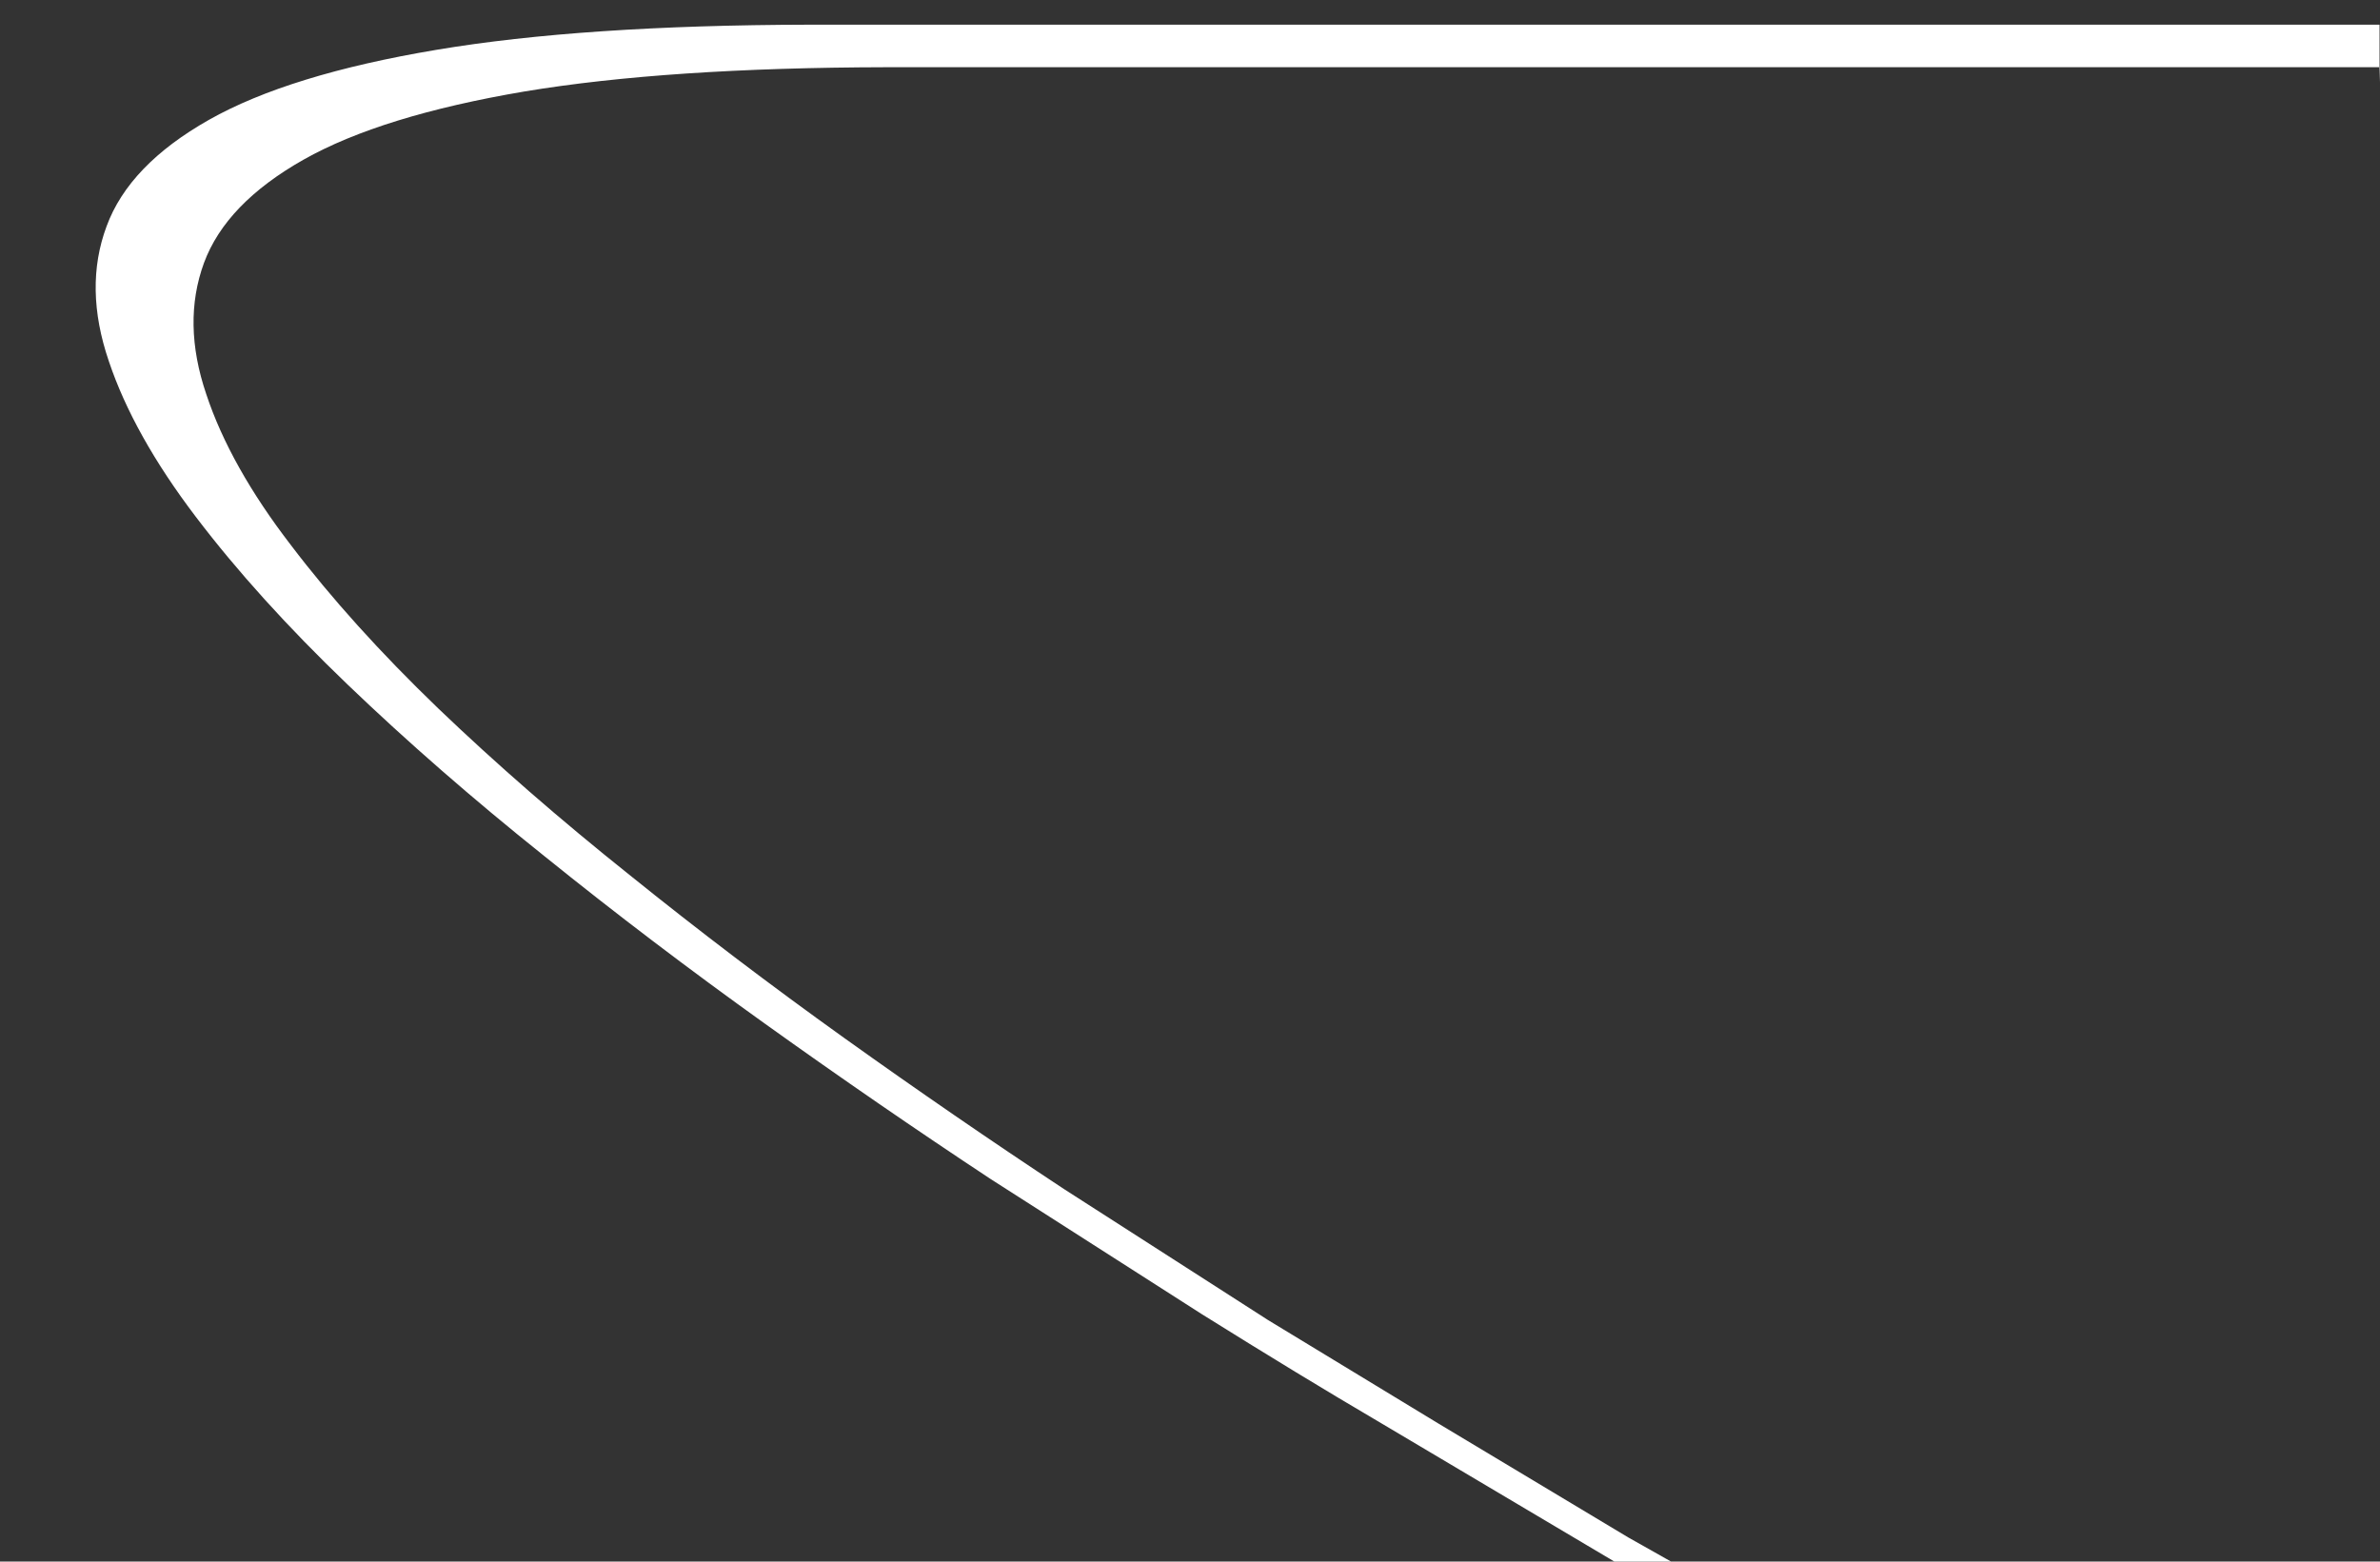 <?xml version="1.0" encoding="UTF-8" standalone="no"?>
<svg xmlns:xlink="http://www.w3.org/1999/xlink" height="170.75px" width="260.2px" xmlns="http://www.w3.org/2000/svg">
  <rect width="100%" height="100%" fill="#333333" stroke="none"/>
  <g transform="matrix(1.0, 0.0, 0.0, 1.0, -10.85, -97.55)">
    <path d="M22.5 122.3 Q20.0 129.0 22.75 137.05 25.45 145.1 32.25 154.05 39.05 163.0 48.85 172.4 58.65 181.8 70.35 191.15 82.0 200.55 94.5 209.5 107.0 218.45 119.2 226.5 130.75 233.9 142.25 241.25 153.05 248.0 161.4 252.9 L187.35 268.3 193.55 268.3 188.85 265.65 168.1 253.2 149.5 241.9 Q138.3 234.7 127.15 227.55 115.25 219.7 103.15 211.05 91.0 202.35 79.65 193.2 68.25 184.1 58.75 175.0 49.25 165.85 42.65 157.15 36.0 148.5 33.4 140.65 30.75 132.85 33.15 126.3 35.55 119.8 44.05 115.0 52.55 110.2 68.2 107.55 83.85 104.95 107.7 104.9 L145.7 104.9 172.85 104.9 191.15 104.9 202.65 104.9 209.3 104.9 213.2 104.9 216.25 104.9 220.6 104.9 228.1 104.9 270.95 104.9 271.0 106.55 271.0 100.25 225.4 100.25 217.0 100.25 212.05 100.25 208.5 100.25 204.2 100.25 197.15 100.25 185.2 100.25 166.3 100.25 138.35 100.25 99.25 100.25 Q74.65 100.3 58.55 103.0 42.45 105.7 33.7 110.65 24.95 115.6 22.5 122.3" fill="#ffffff" fill-rule="evenodd" stroke="none">
      <animate attributeName="fill" dur="2s" repeatCount="indefinite" values="#ffffff;#ffffff"/>
      <animate attributeName="fill-opacity" dur="2s" repeatCount="indefinite" values="1.0;1.0"/>
      <animate attributeName="d" dur="2s" repeatCount="indefinite" values="M22.5 122.3 Q20.0 129.0 22.75 137.05 25.45 145.1 32.25 154.05 39.05 163.0 48.85 172.4 58.65 181.8 70.35 191.15 82.0 200.55 94.5 209.5 107.0 218.45 119.2 226.5 130.75 233.9 142.25 241.25 153.05 248.0 161.4 252.9 L187.35 268.3 193.55 268.3 188.85 265.65 168.1 253.2 149.5 241.9 Q138.3 234.7 127.15 227.55 115.25 219.7 103.15 211.05 91.0 202.35 79.65 193.2 68.25 184.1 58.75 175.0 49.25 165.85 42.65 157.15 36.0 148.5 33.4 140.65 30.75 132.85 33.15 126.3 35.55 119.8 44.05 115.0 52.55 110.2 68.2 107.55 83.85 104.95 107.7 104.9 L145.7 104.9 172.85 104.9 191.15 104.9 202.65 104.9 209.3 104.9 213.2 104.9 216.25 104.9 220.6 104.9 228.1 104.9 270.95 104.9 271.0 106.55 271.0 100.25 225.4 100.25 217.0 100.25 212.05 100.25 208.5 100.25 204.2 100.25 197.15 100.25 185.2 100.25 166.3 100.25 138.35 100.25 99.25 100.25 Q74.65 100.3 58.55 103.0 42.45 105.7 33.7 110.65 24.95 115.6 22.5 122.3;M12.1 118.45 Q9.5 125.1 12.35 133.2 15.15 141.3 22.25 150.35 29.35 159.4 39.55 168.95 49.75 178.5 61.95 188.05 74.1 197.6 87.15 206.75 100.15 215.9 112.85 224.15 125.55 232.4 136.9 239.25 146.9 245.25 156.85 251.2 L183.9 267.0 190.35 267.1 185.45 264.4 163.8 251.6 144.45 240.0 Q133.5 233.3 121.15 225.3 108.65 216.85 96.15 208.45 83.45 199.55 71.65 190.25 59.75 180.95 49.9 171.7 40.0 162.4 33.1 153.6 26.15 144.85 23.45 137.0 20.7 129.1 23.2 122.6 25.7 116.15 34.55 111.5 43.4 106.8 59.75 104.4 76.05 102.05 100.9 102.35 L140.5 102.95 168.75 103.4 187.85 103.65 199.85 103.85 206.75 103.95 210.8 104.0 214.0 104.05 218.55 104.1 226.35 104.25 271.0 104.9 271.05 106.55 271.05 100.25 223.55 99.55 214.8 99.4 209.6 99.35 205.9 99.3 201.45 99.2 194.1 99.1 181.65 98.9 161.95 98.65 132.8 98.2 92.1 97.6 Q66.45 97.25 49.65 99.7 32.9 102.15 23.8 107.0 14.65 111.8 12.1 118.45"/>
    </path>
    <path d="M22.5 122.3 Q24.95 115.6 33.7 110.65 42.45 105.7 58.55 103.0 74.65 100.3 99.25 100.25 L138.35 100.25 166.3 100.25 185.2 100.25 197.15 100.25 204.2 100.25 208.5 100.25 212.05 100.25 217.0 100.25 225.4 100.25 271.0 100.25 271.0 106.55 270.95 104.9 228.1 104.9 220.6 104.9 216.25 104.9 213.2 104.9 209.3 104.9 202.65 104.9 191.15 104.9 172.85 104.9 145.7 104.9 107.7 104.9 Q83.85 104.95 68.2 107.55 52.55 110.2 44.05 115.0 35.55 119.8 33.15 126.3 30.75 132.85 33.4 140.65 36.0 148.5 42.65 157.15 49.25 165.85 58.75 175.0 68.25 184.1 79.65 193.2 91.0 202.35 103.15 211.05 115.25 219.7 127.15 227.55 138.3 234.7 149.5 241.9 L168.1 253.2 188.85 265.65 193.55 268.3 187.35 268.3 161.4 252.9 Q153.05 248.0 142.25 241.25 130.75 233.9 119.2 226.5 107.0 218.45 94.5 209.5 82.0 200.55 70.35 191.15 58.65 181.8 48.85 172.4 39.05 163.0 32.25 154.05 25.45 145.1 22.75 137.05 20.0 129.0 22.5 122.3" fill="none" stroke="#000000" stroke-linecap="round" stroke-linejoin="round" stroke-opacity="0.0" stroke-width="1.0">
      <animate attributeName="stroke" dur="2s" repeatCount="indefinite" values="#000000;#000001"/>
      <animate attributeName="stroke-width" dur="2s" repeatCount="indefinite" values="0.0;0.0"/>
      <animate attributeName="fill-opacity" dur="2s" repeatCount="indefinite" values="0.0;0.0"/>
      <animate attributeName="d" dur="2s" repeatCount="indefinite" values="M22.5 122.3 Q24.95 115.6 33.7 110.65 42.45 105.7 58.55 103.0 74.65 100.3 99.25 100.25 L138.35 100.25 166.3 100.25 185.2 100.25 197.15 100.25 204.2 100.25 208.5 100.25 212.05 100.25 217.0 100.25 225.4 100.25 271.0 100.25 271.0 106.55 270.95 104.9 228.1 104.9 220.6 104.9 216.25 104.9 213.2 104.9 209.3 104.9 202.65 104.9 191.15 104.9 172.85 104.9 145.7 104.9 107.7 104.9 Q83.85 104.95 68.2 107.55 52.55 110.2 44.05 115.0 35.55 119.8 33.15 126.3 30.75 132.85 33.4 140.65 36.0 148.5 42.65 157.15 49.25 165.85 58.75 175.0 68.25 184.1 79.65 193.2 91.0 202.35 103.15 211.05 115.25 219.7 127.15 227.55 138.3 234.7 149.5 241.9 L168.1 253.2 188.85 265.65 193.55 268.3 187.35 268.3 161.4 252.9 Q153.05 248.0 142.25 241.25 130.75 233.9 119.2 226.5 107.0 218.45 94.5 209.5 82.0 200.55 70.35 191.15 58.65 181.8 48.85 172.4 39.05 163.0 32.25 154.05 25.45 145.1 22.75 137.05 20.0 129.0 22.5 122.3;M12.1 118.45 Q14.65 111.8 23.8 107.0 32.9 102.15 49.65 99.7 66.45 97.25 92.1 97.6 L132.8 98.2 161.95 98.65 181.65 98.9 194.1 99.1 201.45 99.2 205.9 99.3 209.6 99.35 214.8 99.4 223.55 99.55 271.05 100.25 271.05 106.55 271.0 104.9 226.35 104.25 218.55 104.1 214.0 104.05 210.8 104.0 206.75 103.95 199.85 103.85 187.85 103.65 168.75 103.4 140.5 102.95 100.9 102.35 Q76.05 102.05 59.75 104.4 43.4 106.8 34.55 111.5 25.7 116.15 23.2 122.6 20.7 129.1 23.45 137.0 26.15 144.85 33.1 153.6 40.0 162.4 49.9 171.7 59.75 180.95 71.65 190.25 83.45 199.55 96.15 208.45 108.65 216.85 121.15 225.3 133.5 233.3 144.45 240.0 L163.8 251.6 185.45 264.4 190.35 267.1 183.9 267.0 156.85 251.2 Q146.9 245.25 136.9 239.25 125.55 232.4 112.85 224.15 100.15 215.9 87.15 206.75 74.1 197.6 61.95 188.05 49.75 178.5 39.55 168.95 29.35 159.4 22.25 150.35 15.15 141.3 12.35 133.2 9.5 125.1 12.1 118.45"/>
    </path>
  </g>
</svg>
